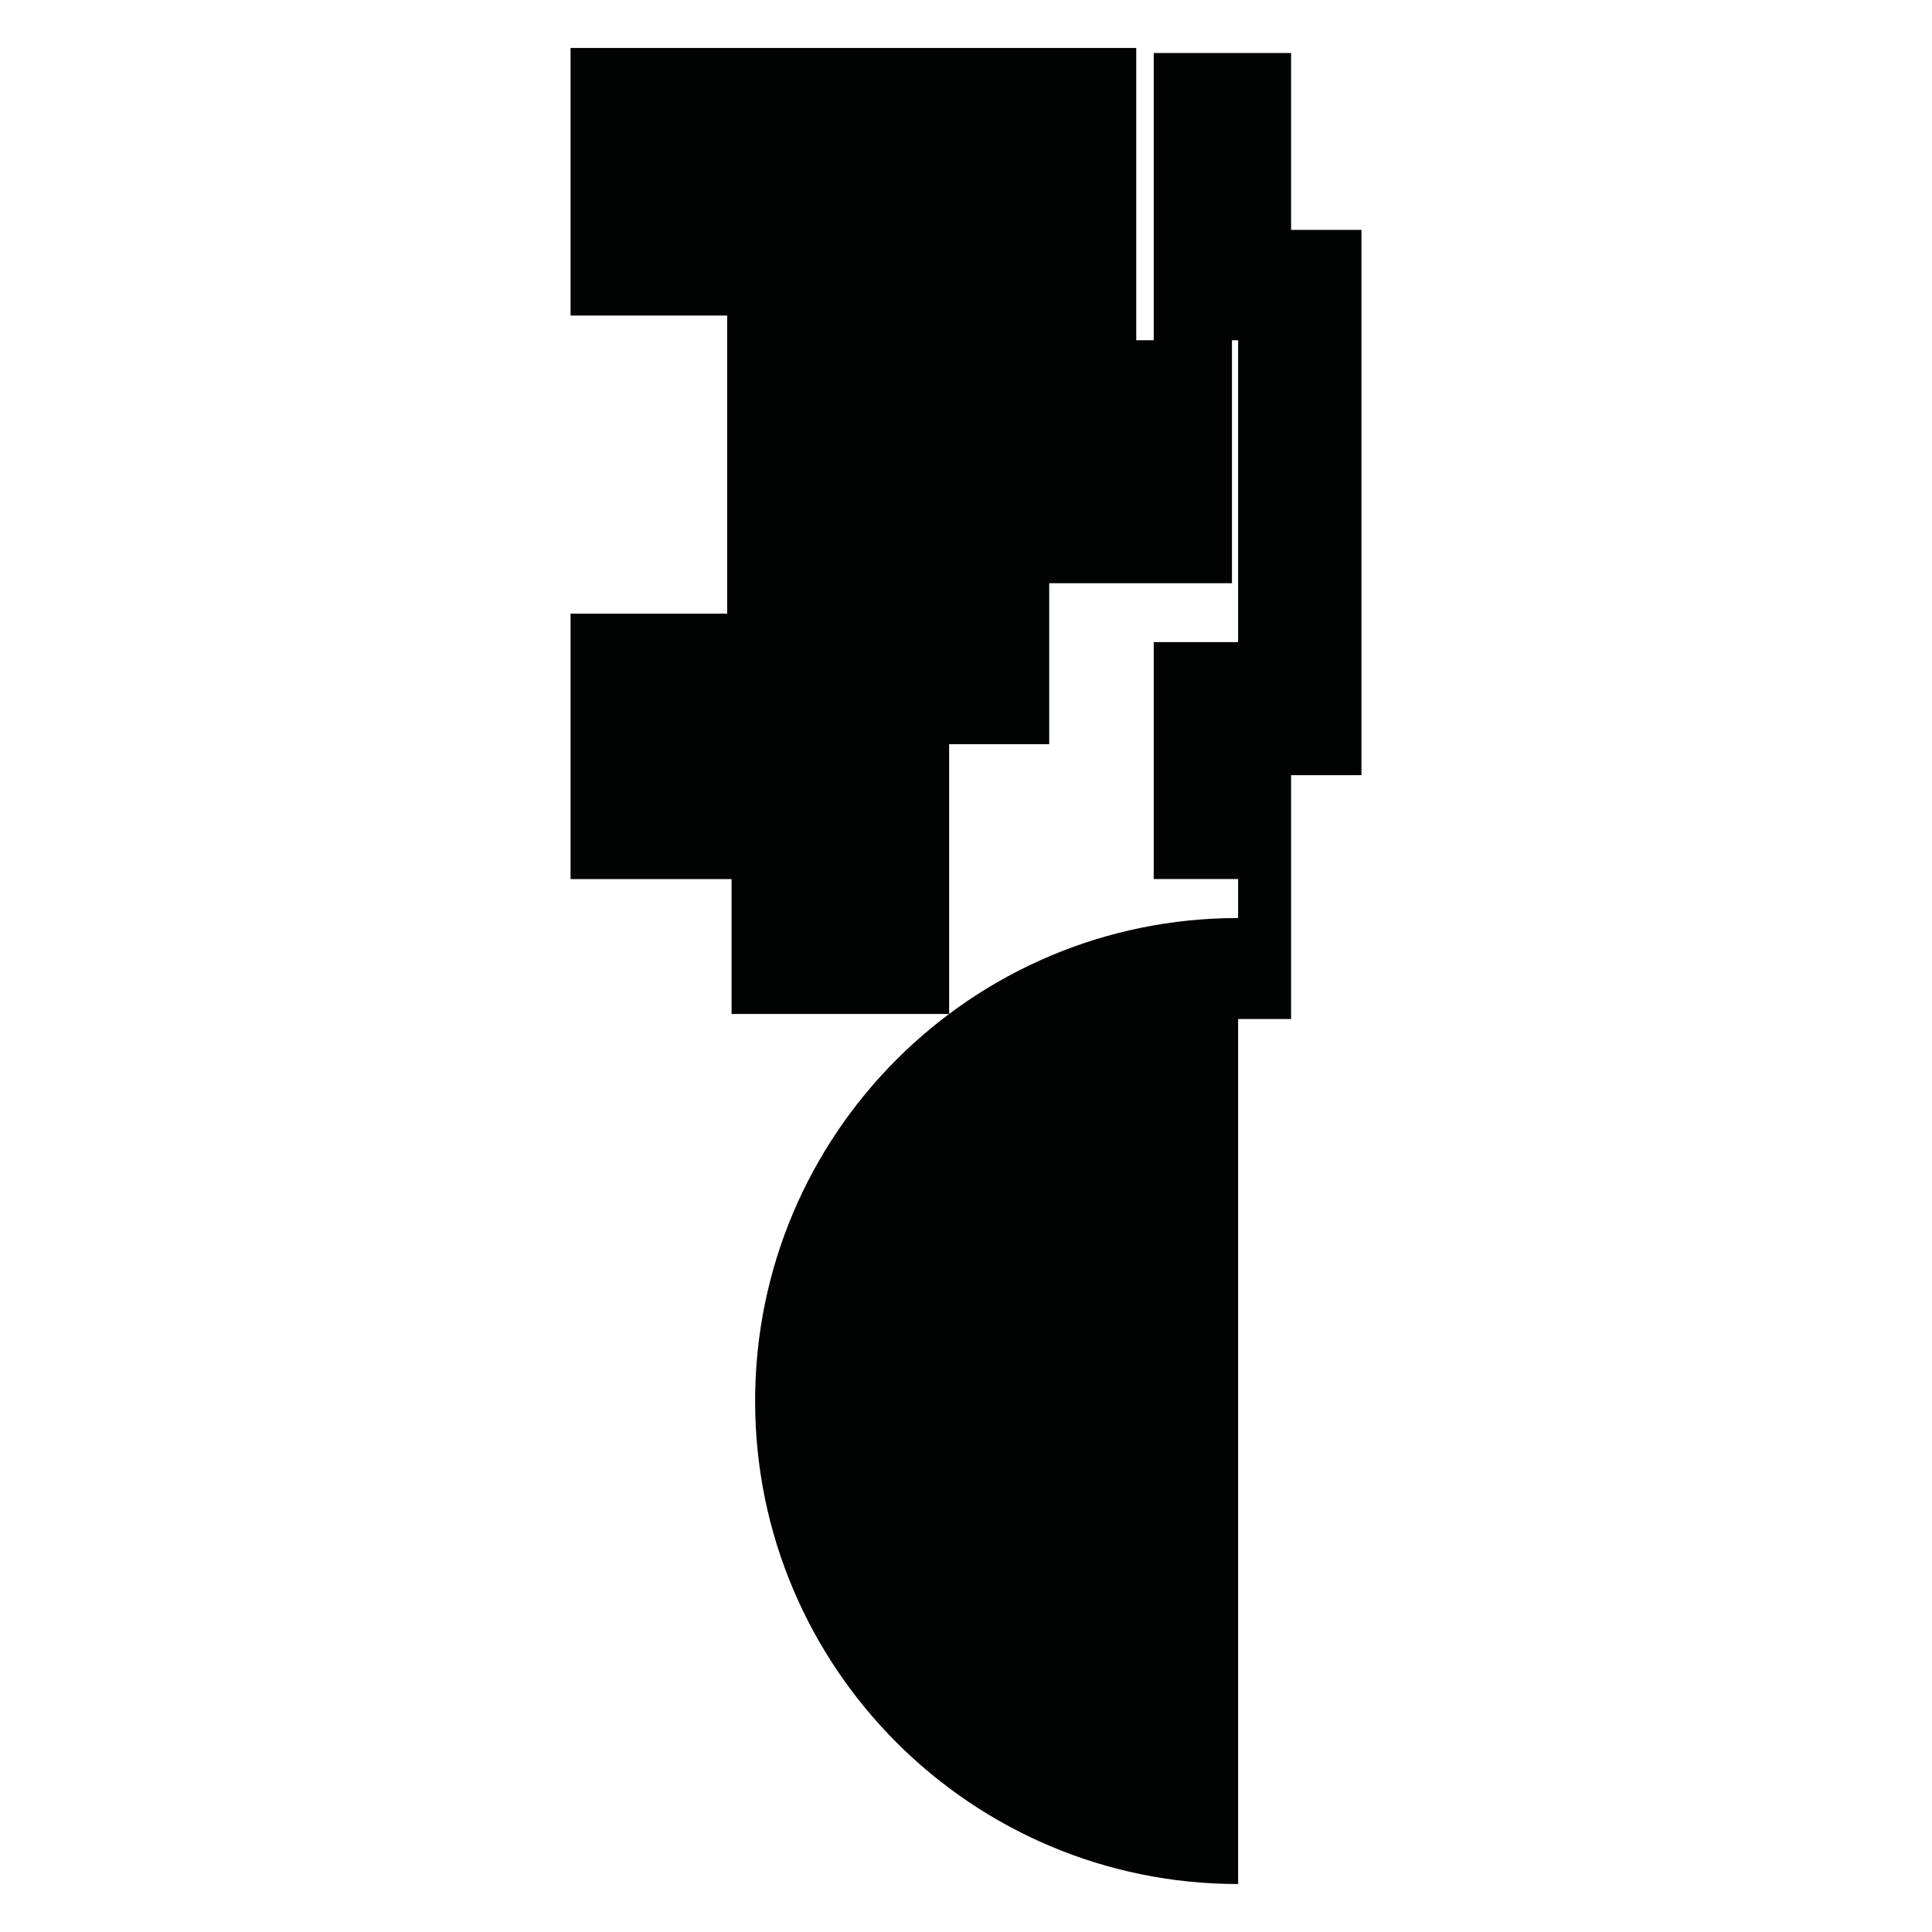 <?xml version="1.0" encoding="utf-8"?>
<!-- Generator: Adobe Illustrator 16.0.0, SVG Export Plug-In . SVG Version: 6.00 Build 0)  -->
<!DOCTYPE svg PUBLIC "-//W3C//DTD SVG 1.1//EN" "http://www.w3.org/Graphics/SVG/1.1/DTD/svg11.dtd">
<svg version="1.1" id="Calque_1" xmlns="http://www.w3.org/2000/svg" xmlns:xlink="http://www.w3.org/1999/xlink" x="0px" y="0px"
	 width="1190.551px" height="1190.551px" viewBox="0 0 1190.551 1190.551" enable-background="new 0 0 1190.551 1190.551"
	 xml:space="preserve">
<path fill="#010202" d="M795.6,141.672v-109h-84.639v177H700.18V29.561H351.592v164.908h96.53v183.68h-96.53v163.567h99.213v83.124
	h134.074V458.592h61.672v-99.213h112.621V209.672h3.789v186h-52v146.002h52v24.037C598.578,565.71,465.321,698.97,465.321,863.351
	c0,164.382,133.258,297.64,297.641,297.64V627.95H795.6V477.672h43.359v-336H795.6z"/>
</svg>
